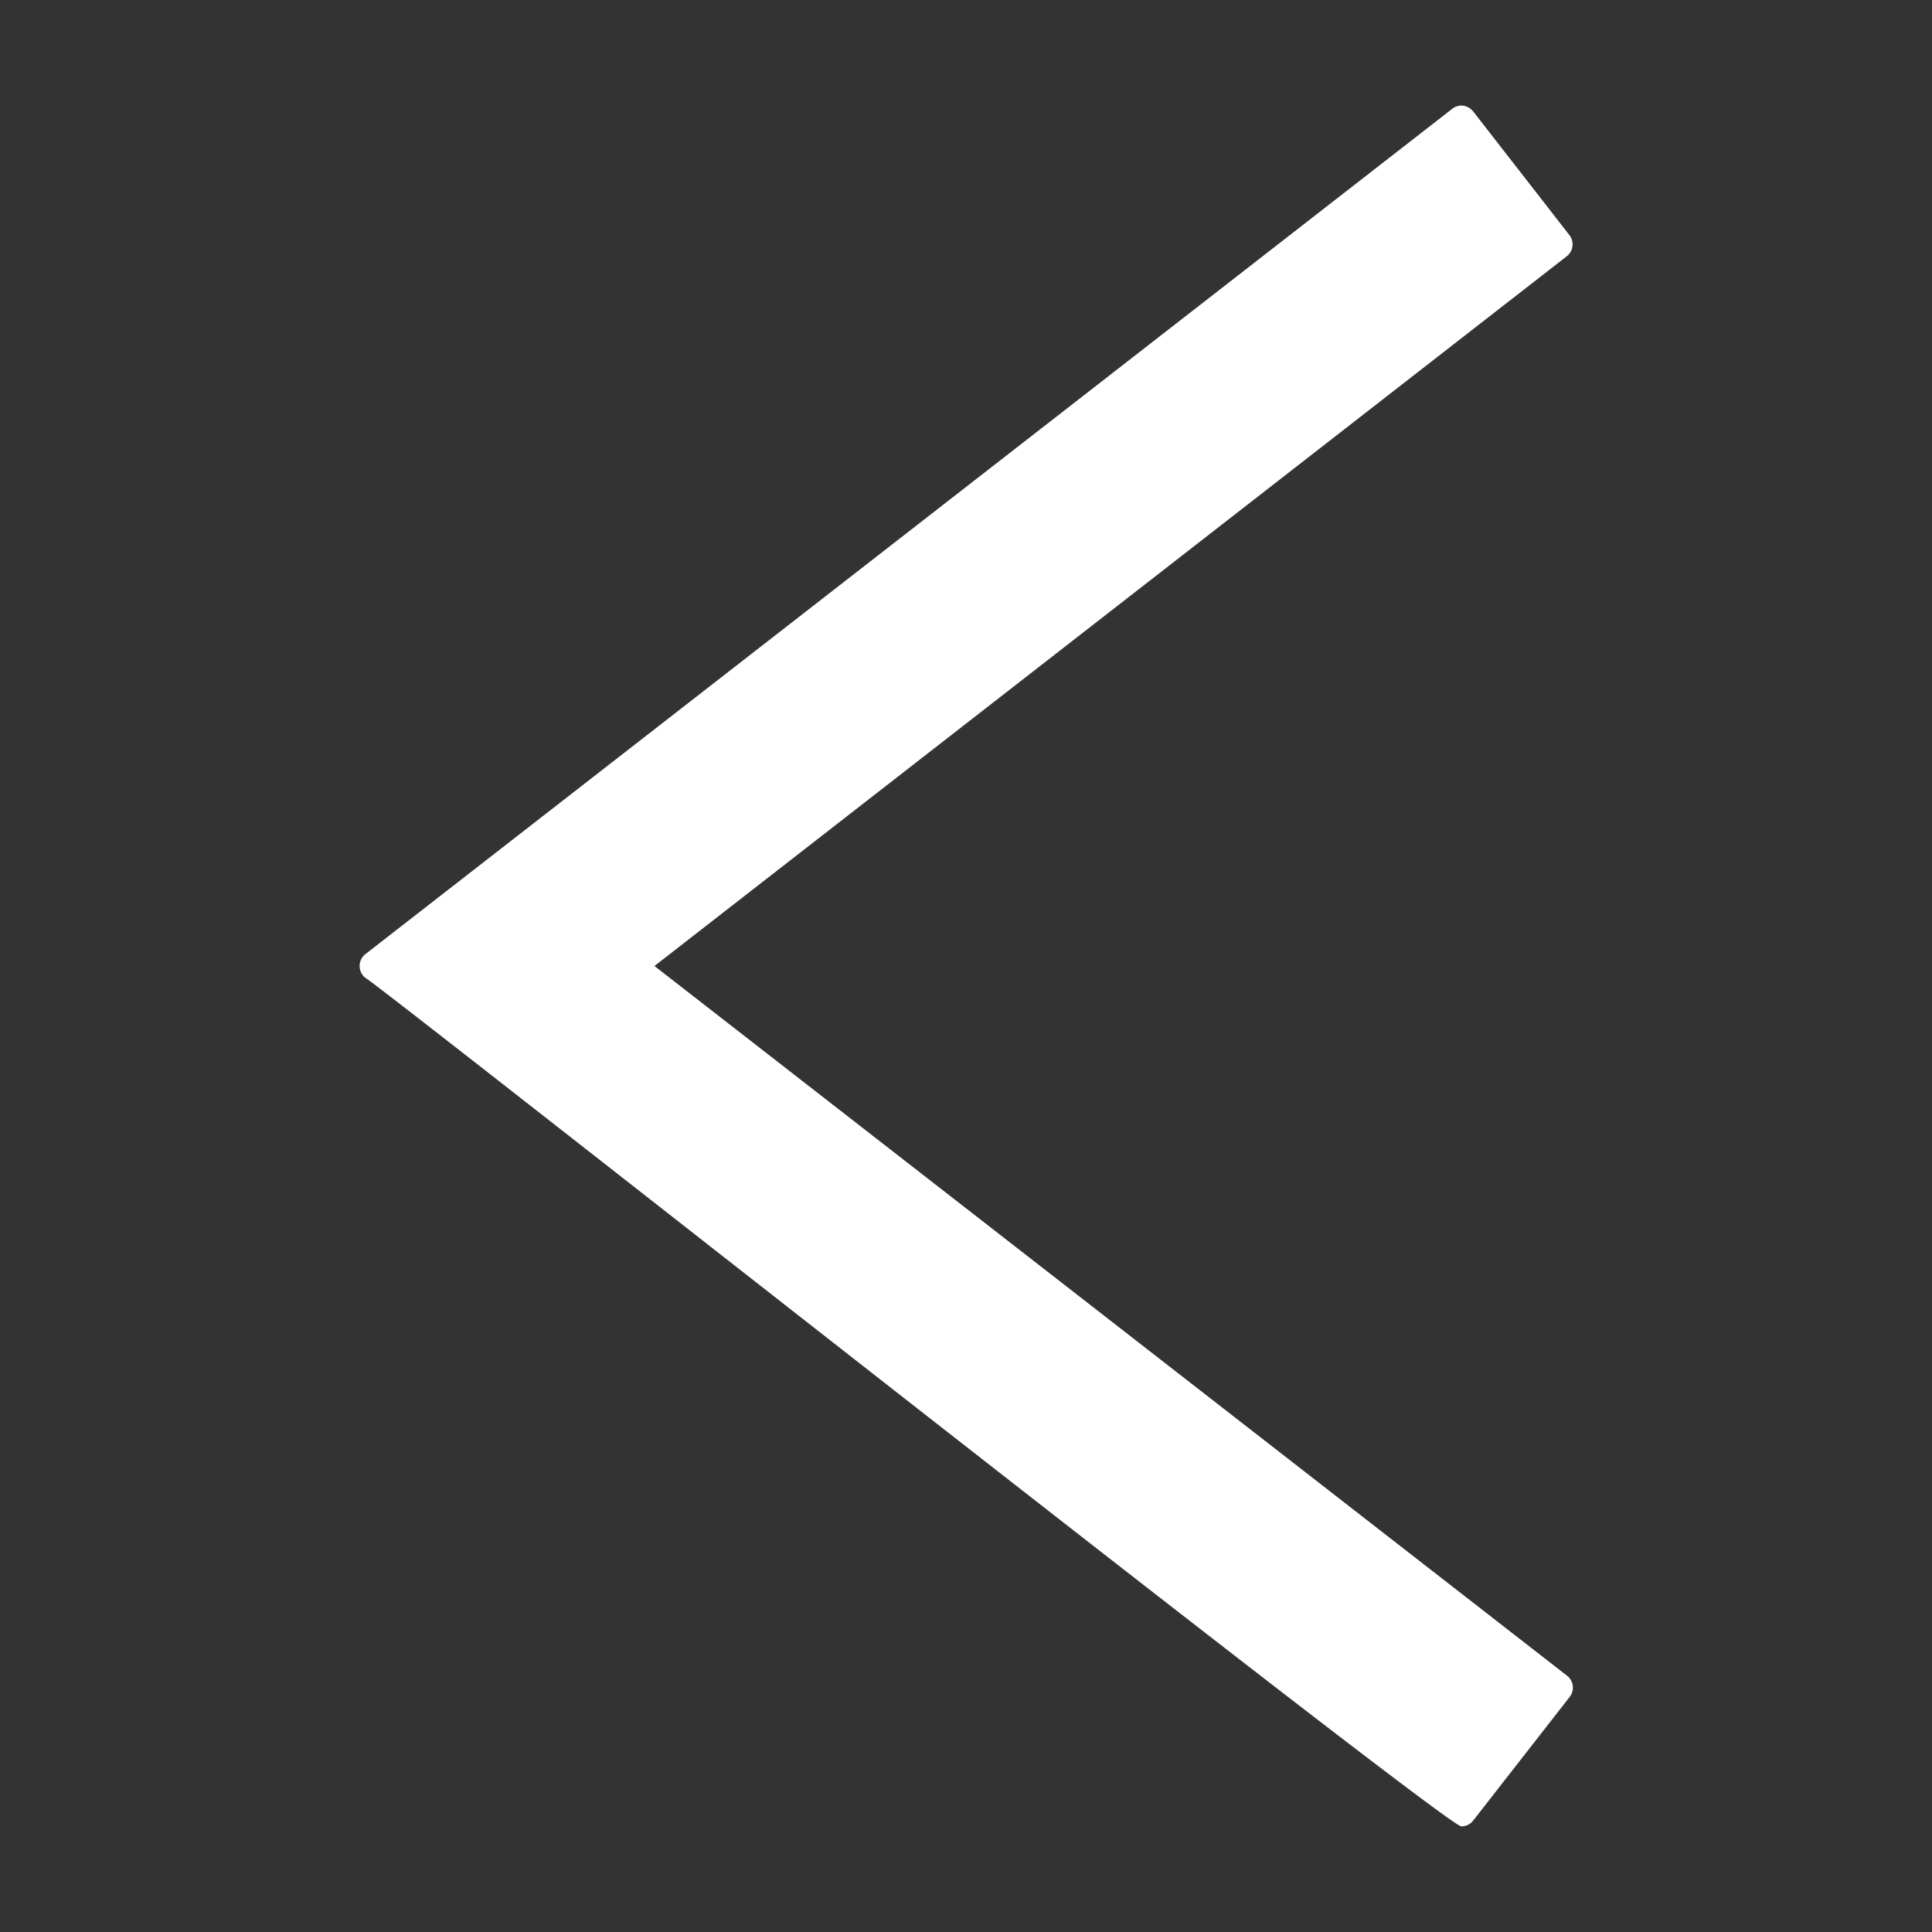 <!-- icon666.com - MILLIONS OF FREE VECTOR ICONS --><svg viewBox="0 0 64 64" xmlns="http://www.w3.org/2000/svg"><rect x="0" y="0" width="64" height="64" fill="#333333" stroke="none"/><g id="Layer_46" data-name="Layer 46"><path d="m21.68 32 30.22-23.51a.5.5 0 0 0 .09-.7l-3.19-4.1a.53.53 0 0 0 -.33-.19.5.5 0 0 0 -.37.11l-36 28a.5.5 0 0 0 0 .78c.31.11 35.9 28.21 36.31 28.11a.49.49 0 0 0 .39-.19l3.2-4.1a.5.5 0 0 0 -.09-.7z" fill="#000000" style="fill: rgb(255, 255, 255);"></path></g></svg>